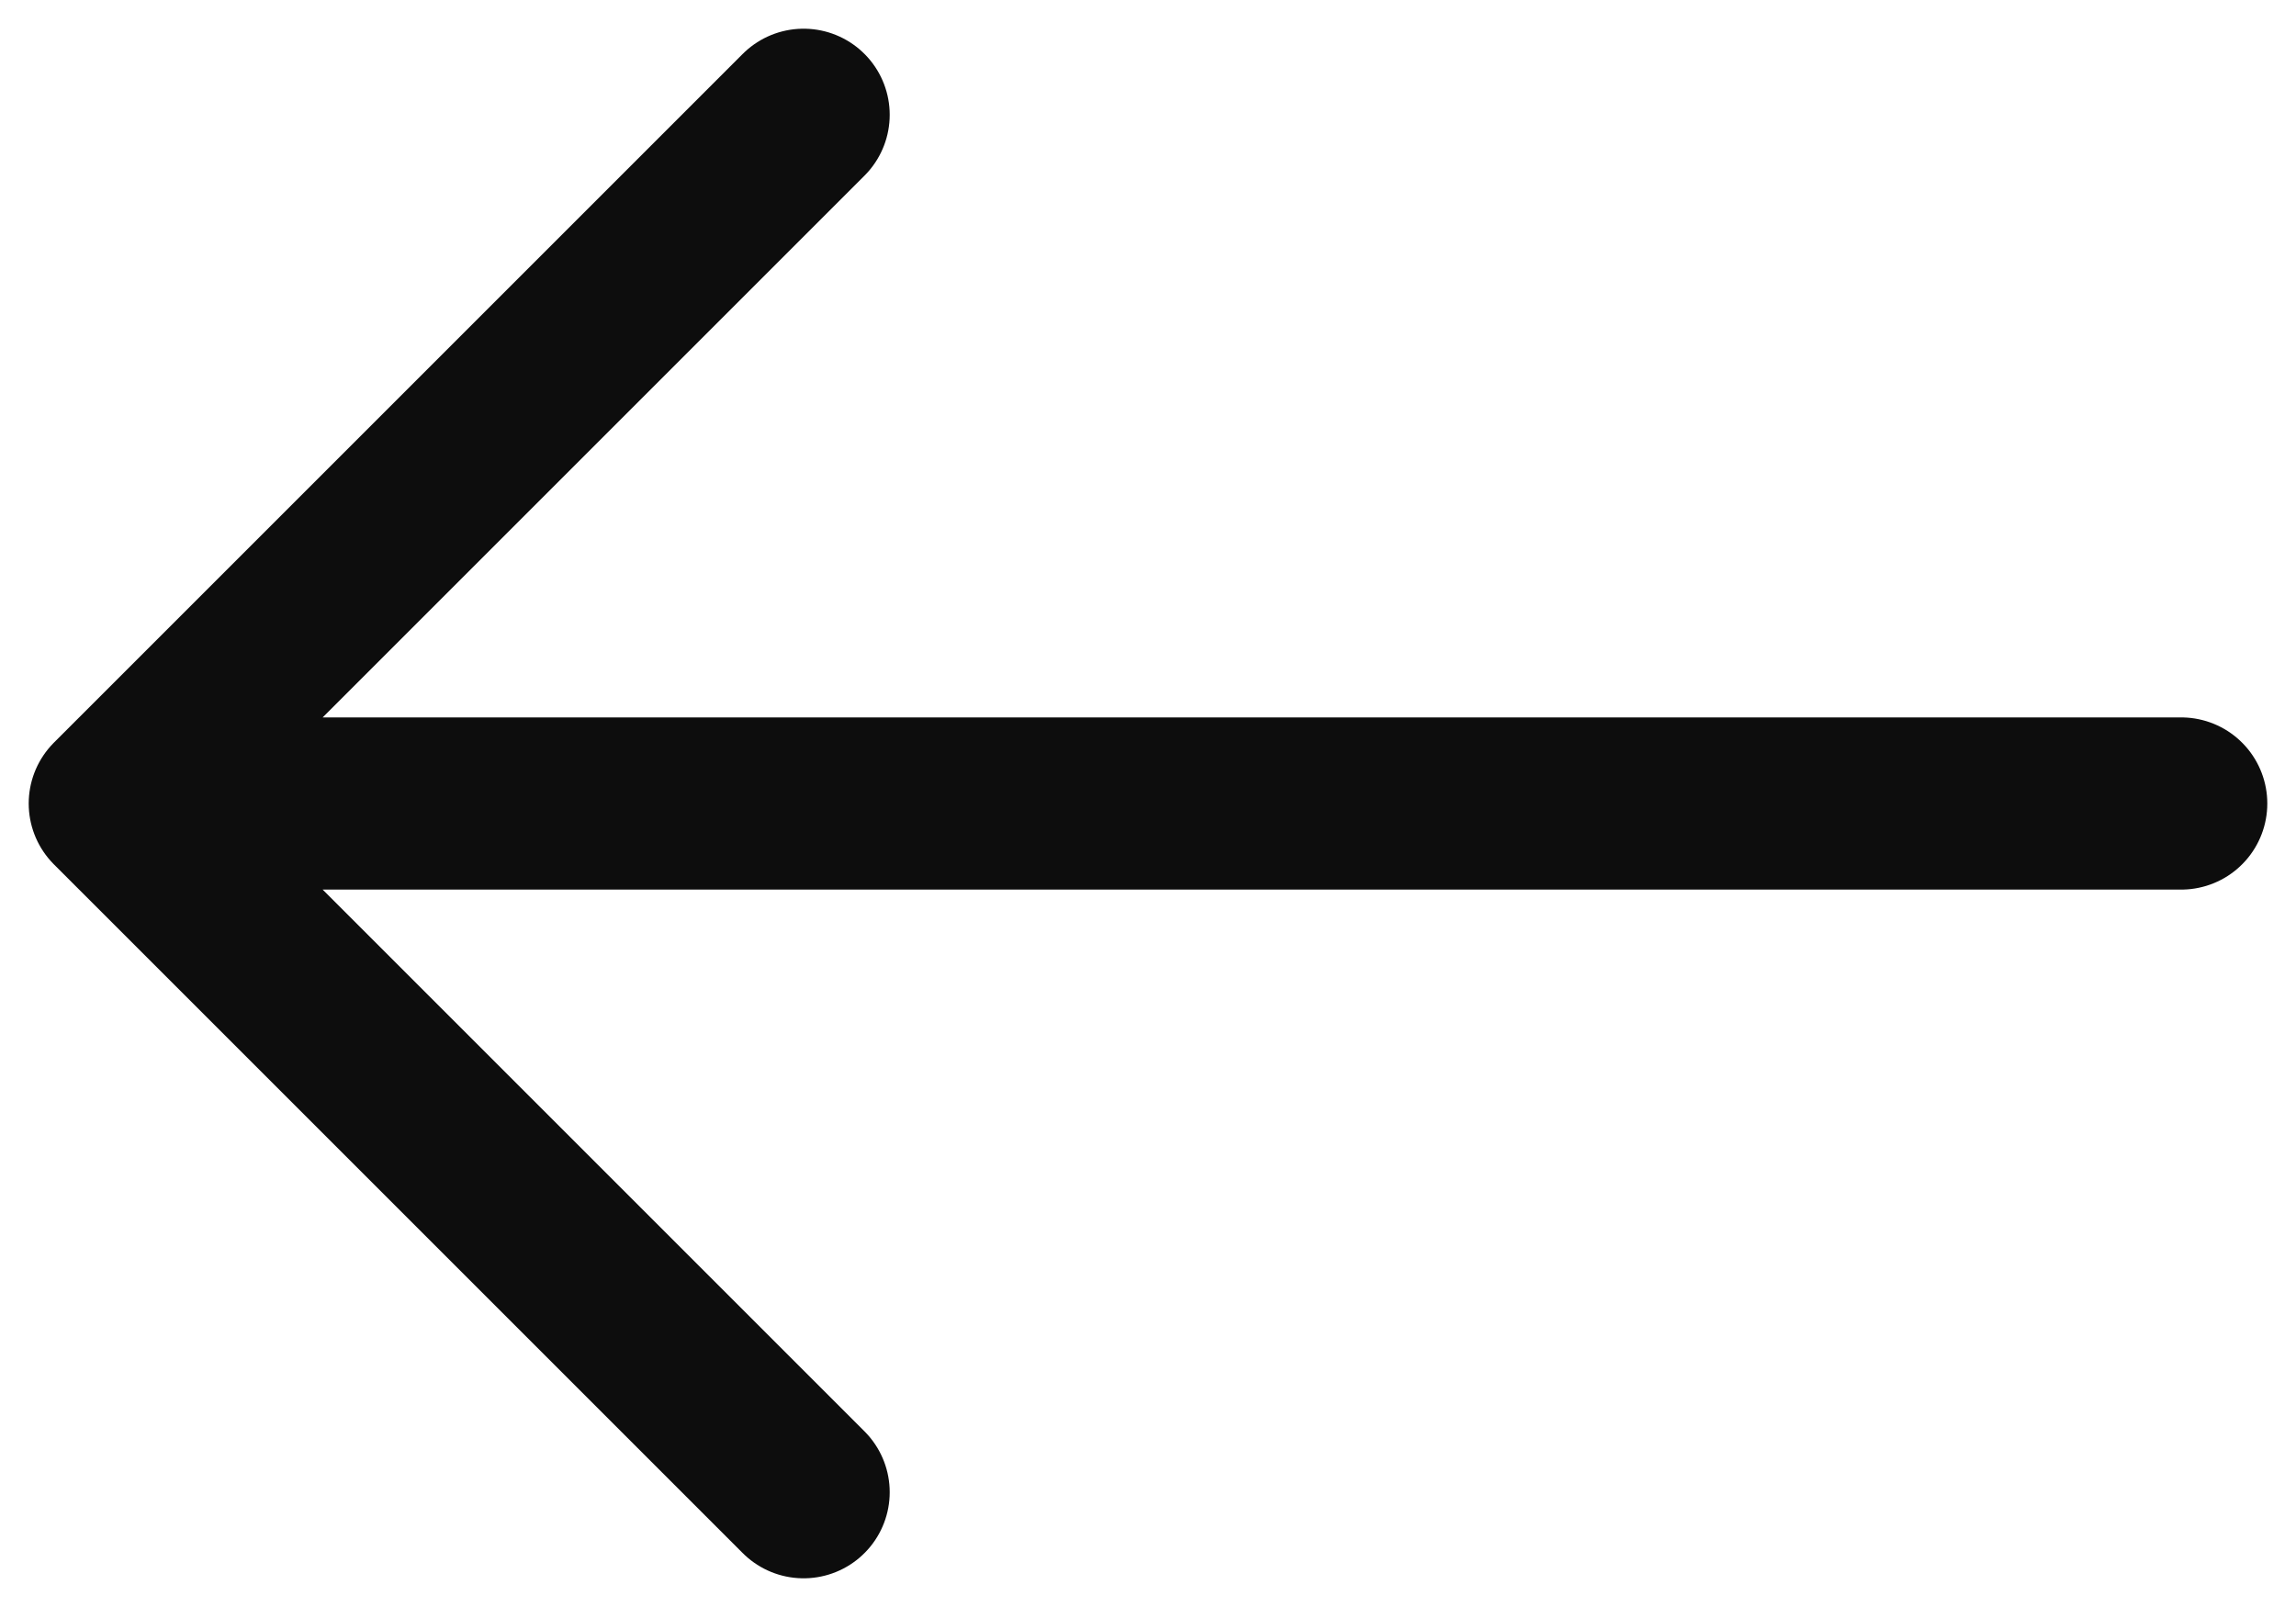 <svg width="20" height="14" viewBox="0 0 20 14" fill="none" xmlns="http://www.w3.org/2000/svg">
<path d="M7 1L1 7M1 7L7 13M1 7L19 7" stroke="#0D0D0D" stroke-width="1.5" stroke-linecap="round" stroke-linejoin="round"/>
</svg>
